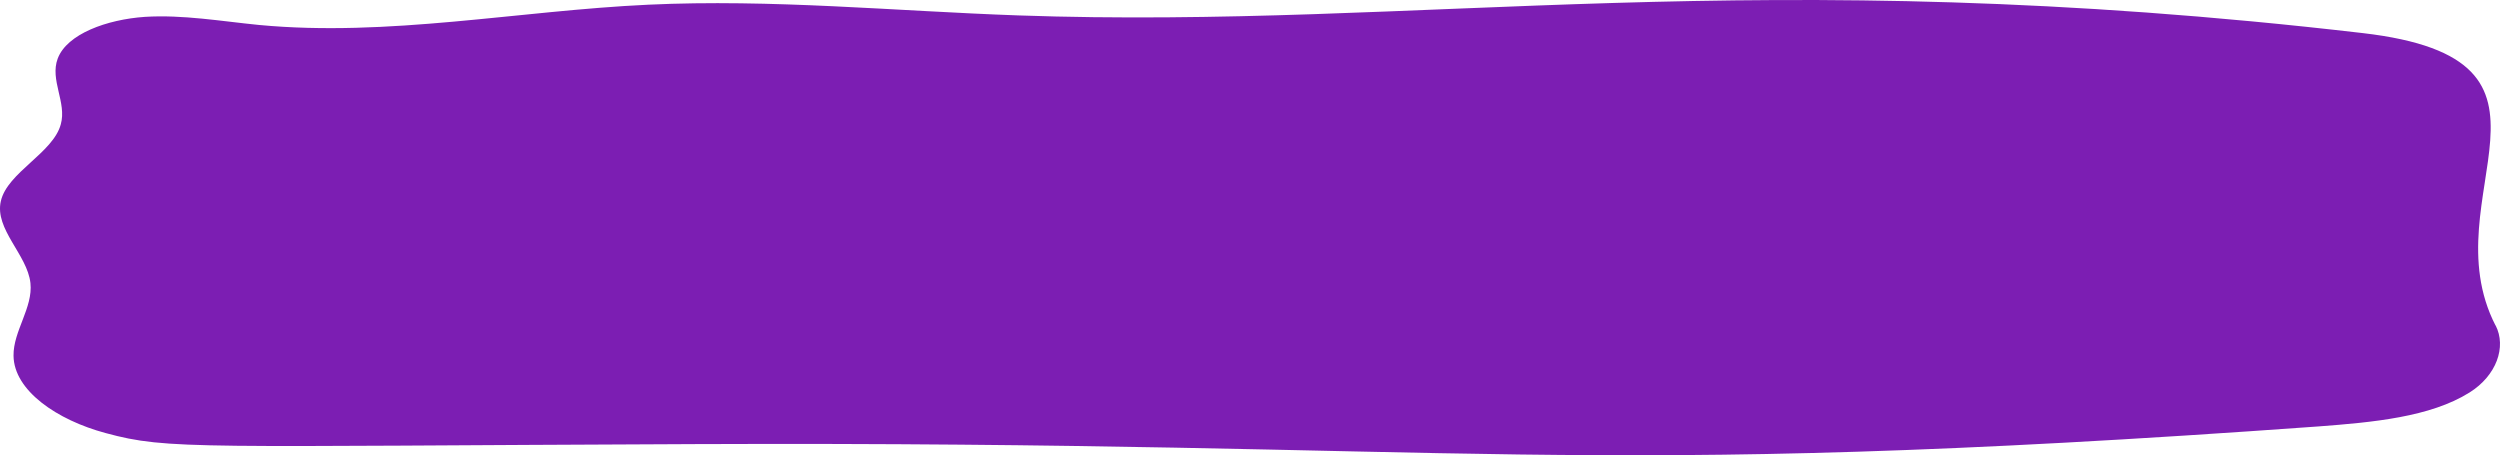 <svg width="313" height="57" viewBox="0 0 313 57" fill="none" xmlns="http://www.w3.org/2000/svg">
<path d="M312.447 40.733C313.842 43.453 312.543 47.043 309.176 49.146C304.269 52.228 297.005 52.881 290.271 53.389C195.891 60.207 185.5 55.202 87.079 55.601C24.303 55.855 21.128 56.363 13.239 54.223C7.13 52.591 1.742 48.892 1.694 44.54C1.646 41.458 4.147 38.52 3.811 35.438C3.426 31.884 -0.711 28.693 0.107 25.175C0.925 21.585 6.649 19.155 7.611 15.565C8.381 12.845 6.216 10.017 7.226 7.333C8.381 4.251 13.383 2.437 18.146 2.111C22.908 1.821 27.67 2.655 32.433 3.126C48.596 4.65 64.855 1.35 81.162 0.588C96.604 -0.137 112.045 1.386 127.486 1.93C178.092 3.707 219.51 -4.743 295.803 4.142C324.569 7.478 304.077 24.486 312.447 40.769V40.733Z" fill="#7C1EB3"/>
</svg>
